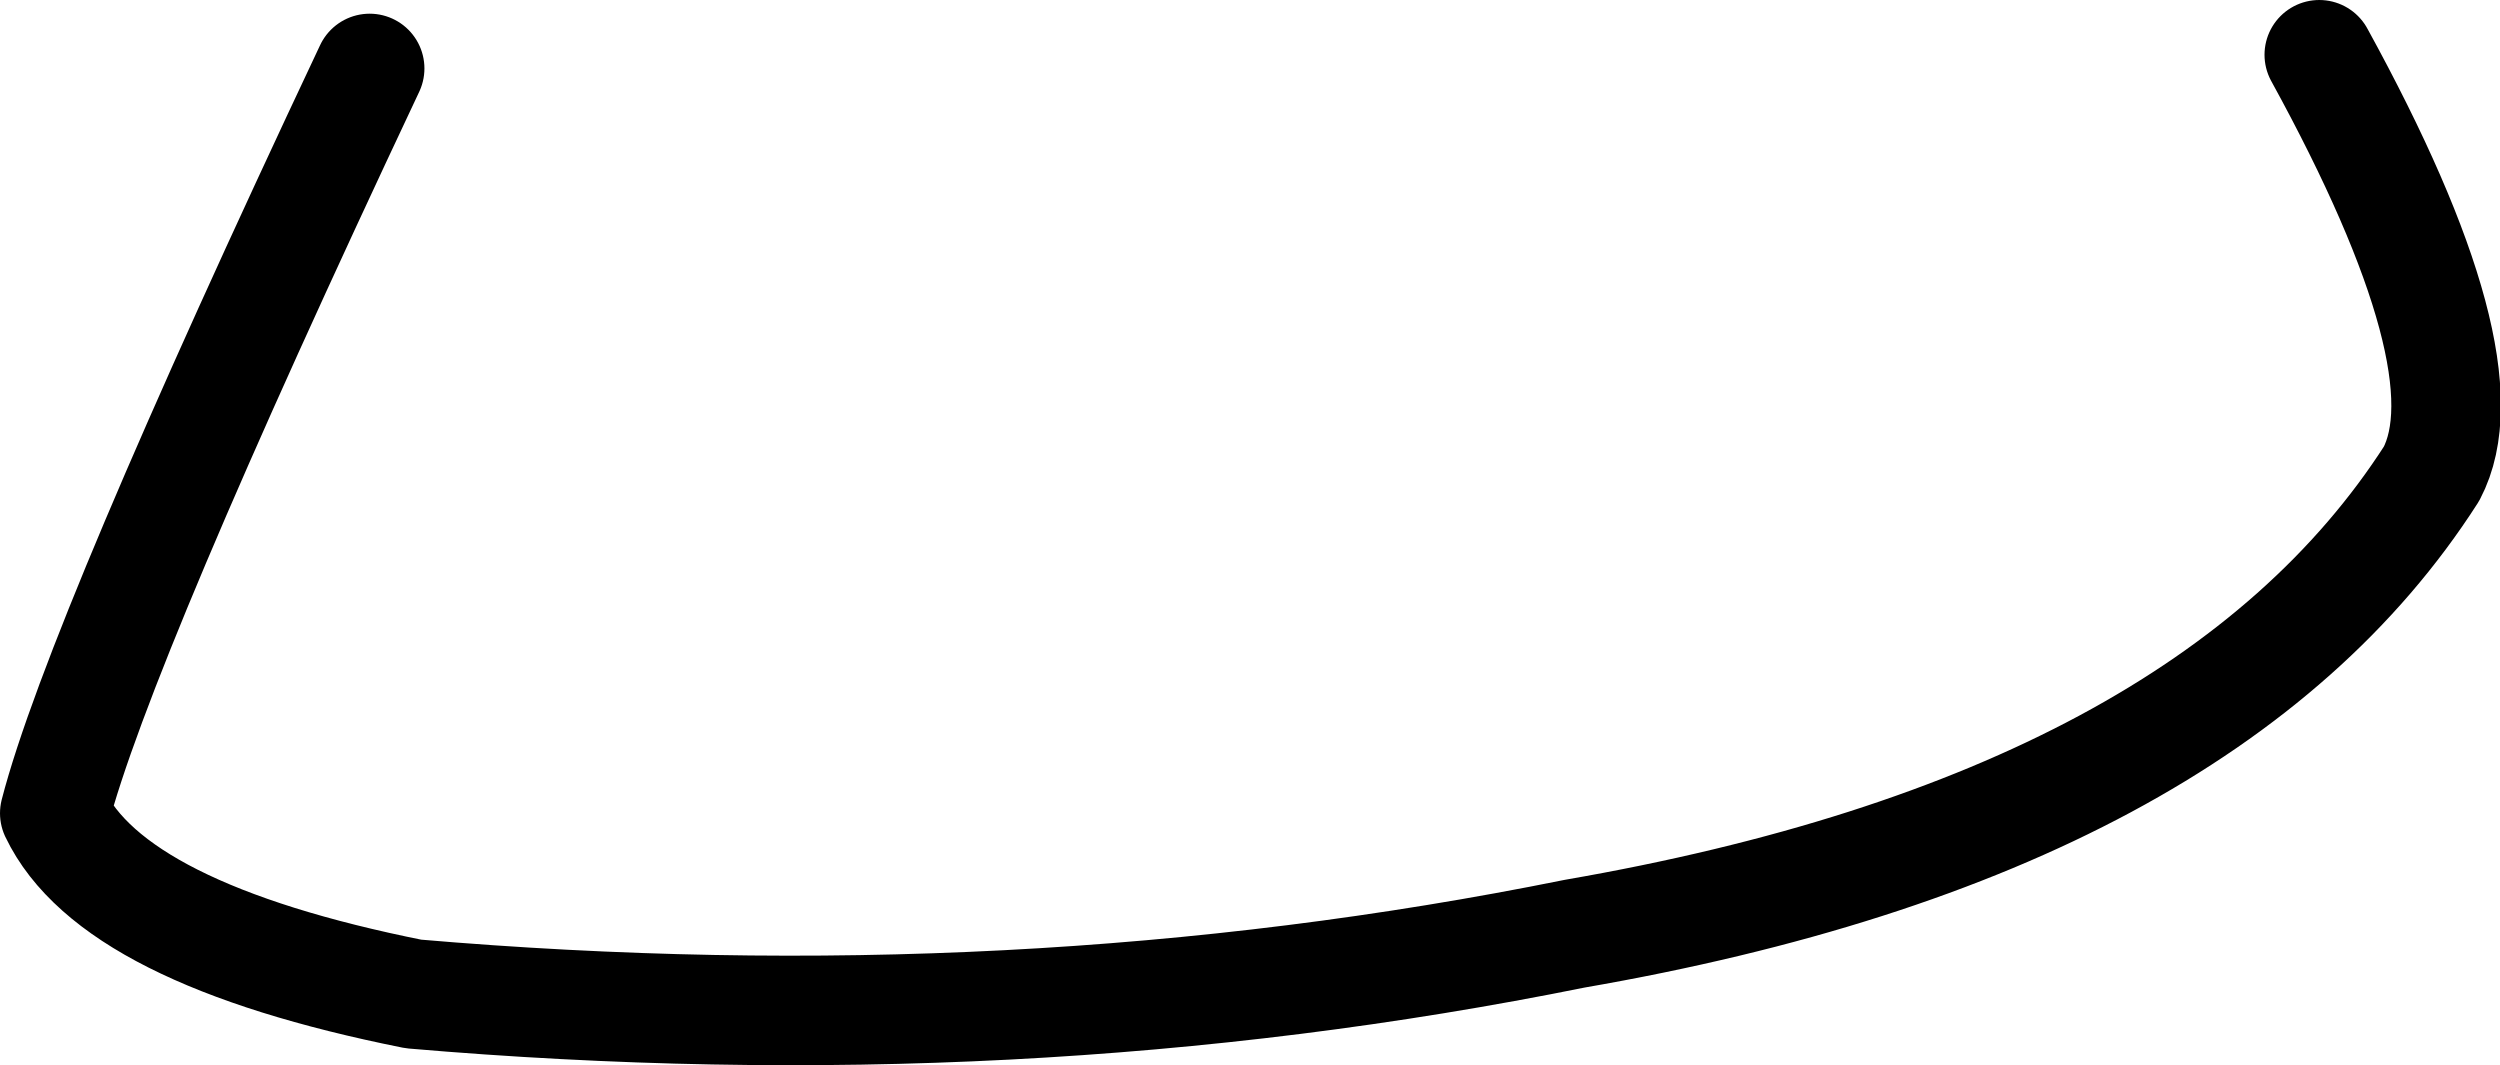 <?xml version="1.0" encoding="UTF-8" standalone="no"?>
<svg xmlns:xlink="http://www.w3.org/1999/xlink" height="19.45px" width="45.65px" xmlns="http://www.w3.org/2000/svg">
  <g transform="matrix(1.0, 0.0, 0.0, 1.0, 22.85, 9.75)">
    <path d="M-16.1 -8.5 Q-21.05 2.0 -21.85 5.1 -20.8 7.3 -15.3 8.4 -4.25 9.35 5.9 7.3 17.45 5.3 21.55 -1.1 22.6 -3.1 19.5 -8.75" fill="none" stroke="#000000" stroke-linecap="round" stroke-linejoin="round" stroke-width="2.0"/>
  </g>
</svg>
